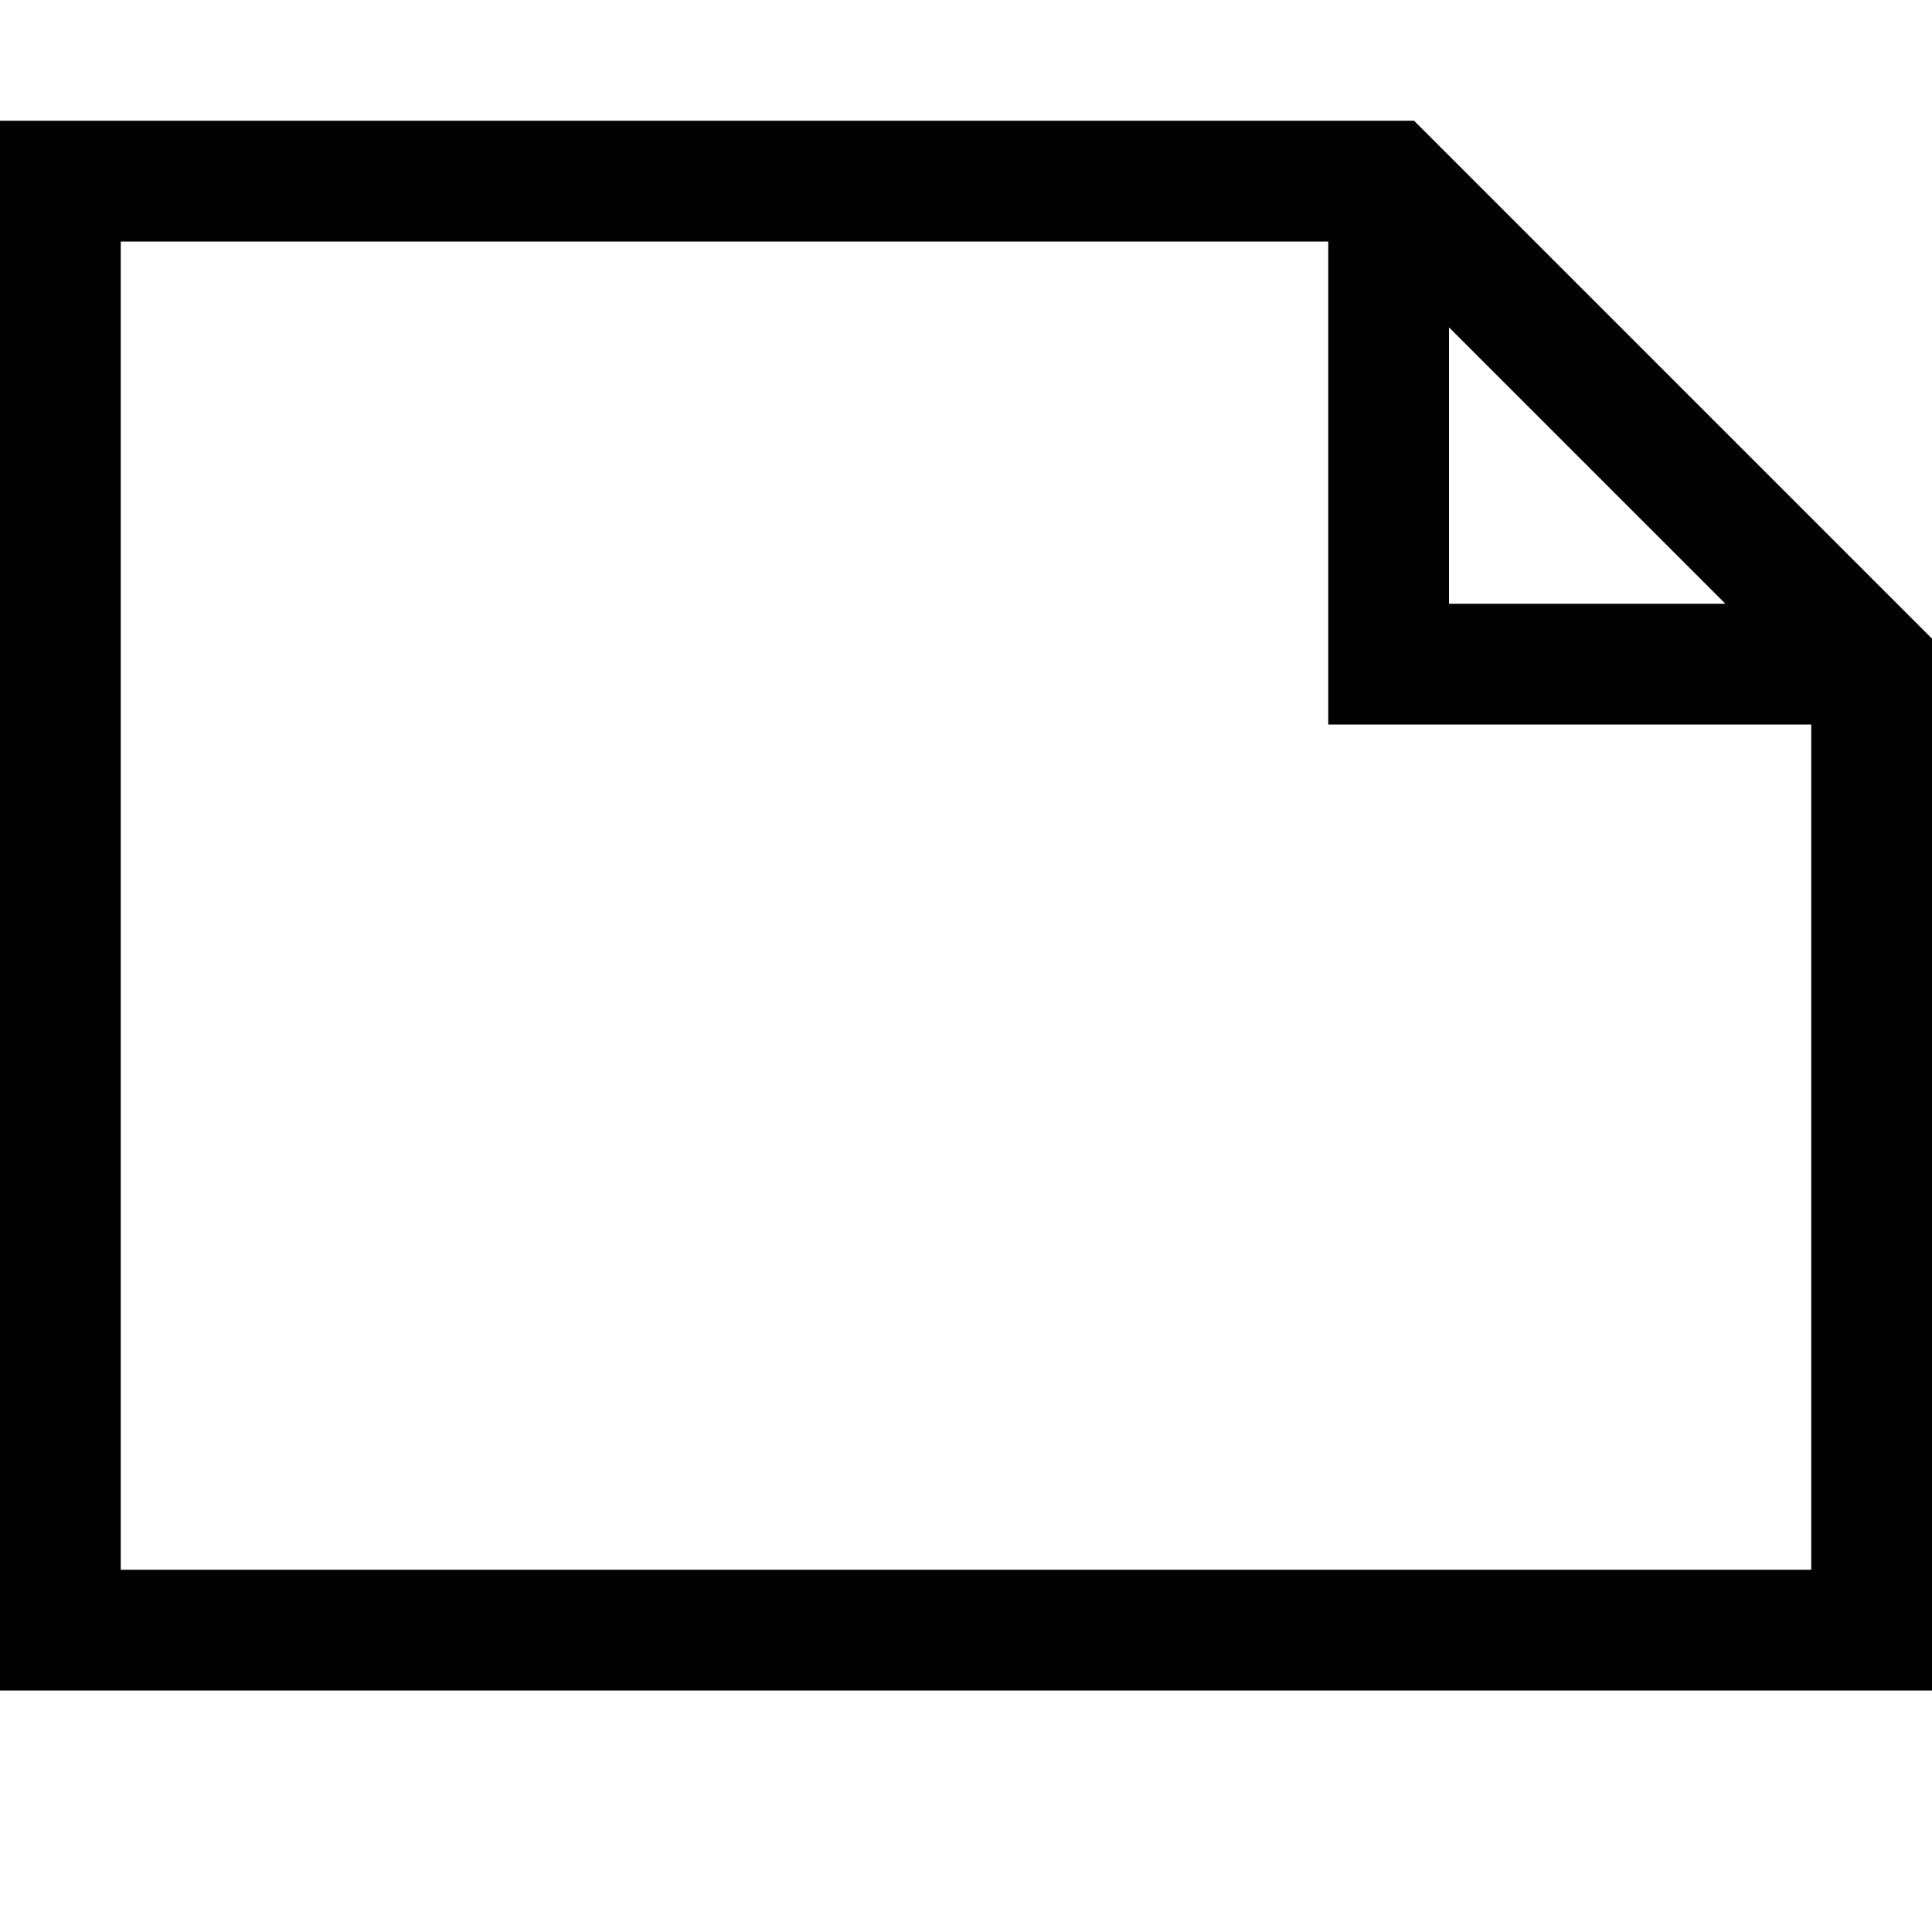 <svg xmlns="http://www.w3.org/2000/svg" width="1em" height="1em" viewBox="0 0 2048 2048"><path fill="currentColor" d="M2048 677v1115H0V128h1499zm-512-37h293l-293-293zm384 1024V768h-512V256H128v1408z"/></svg>